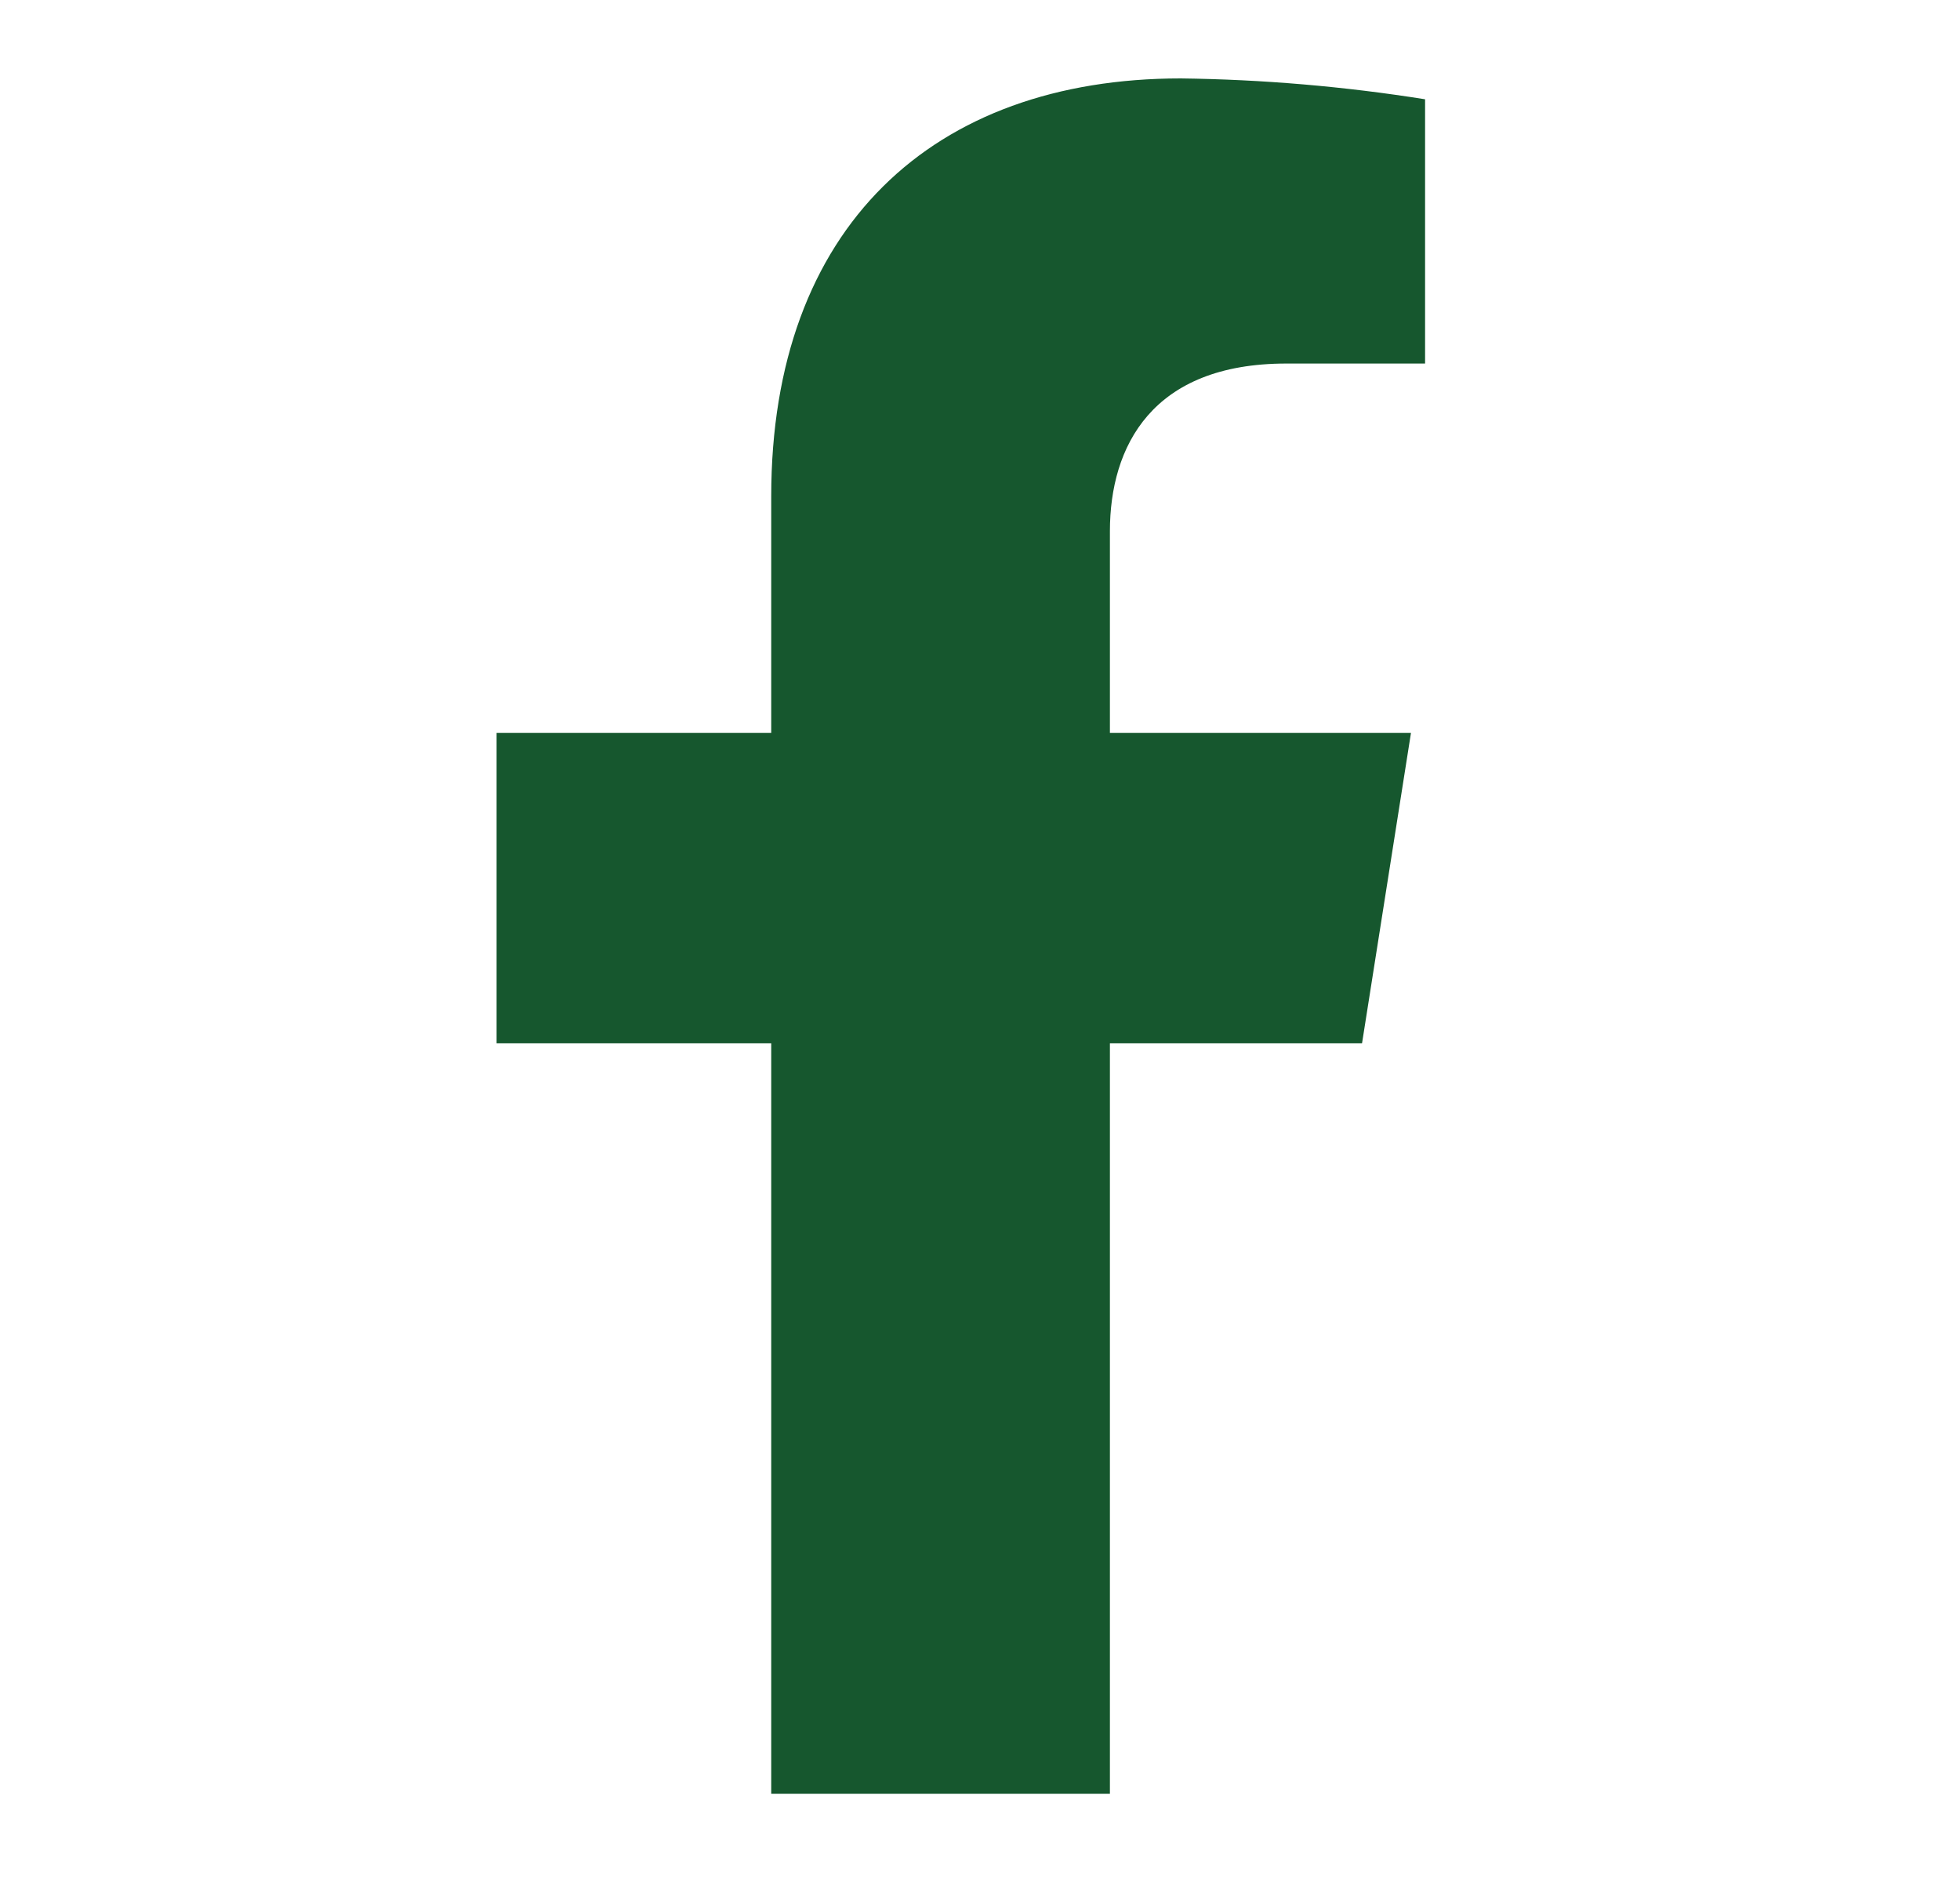 <svg width="25" height="24" viewBox="0 0 25 24" fill="none" xmlns="http://www.w3.org/2000/svg">
<path d="M17.373 13.304L17.997 9.347H14.157V6.775C14.157 5.693 14.693 4.636 16.407 4.636H18.177V1.266C17.146 1.102 16.105 1.013 15.061 1C11.9 1 9.837 2.898 9.837 6.33V9.347H6.334V13.304H9.837V22.875H14.157V13.304H17.373Z" fill="#16572E"/>
</svg>
